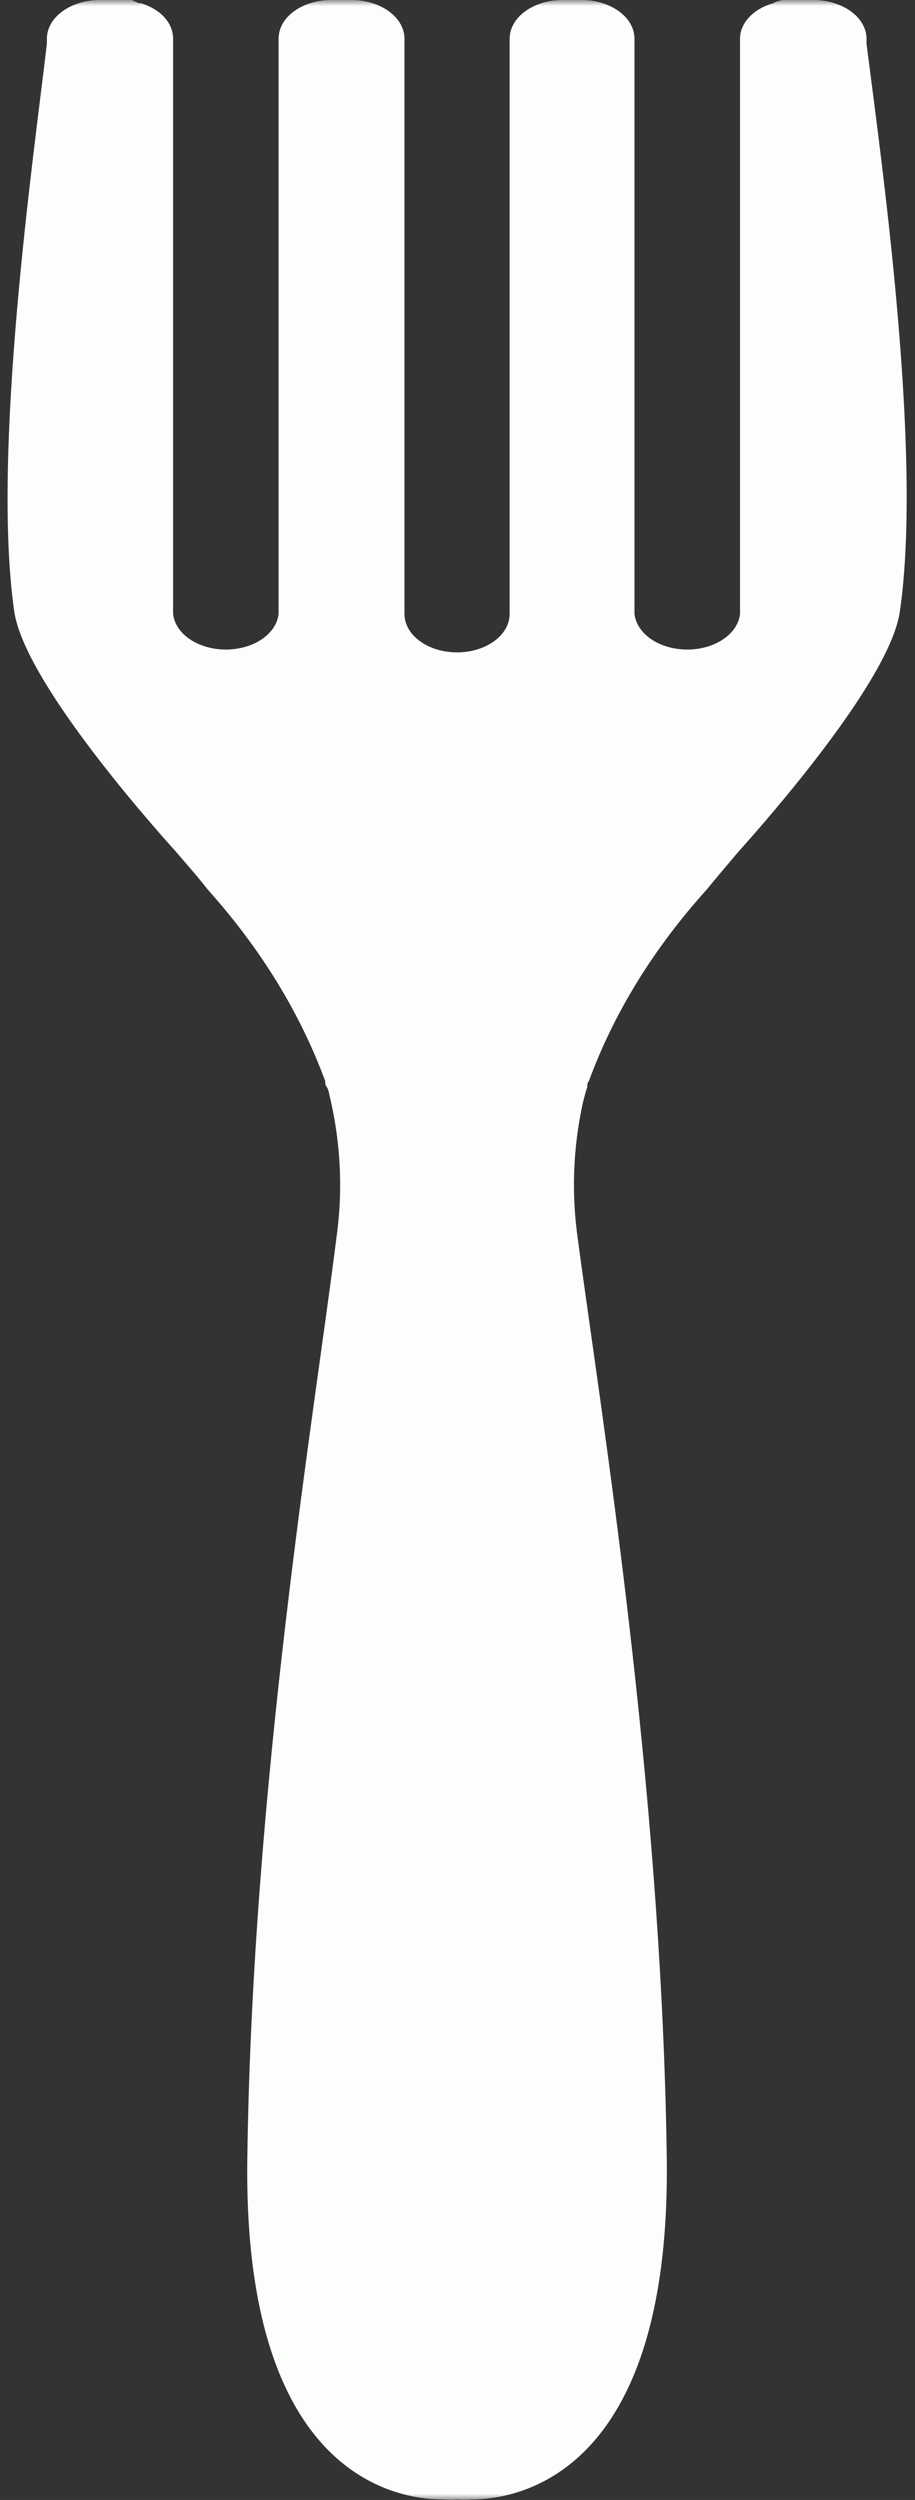 <svg width="78" height="213" viewBox="0 0 78 213" fill="none" xmlns="http://www.w3.org/2000/svg">
<rect x="0" y="0" width="78" height="213" fill="#333333" stroke="none"/>
<g id="Clip path group">
<mask id="mask0_9_11" style="mask-type:luminance" maskUnits="userSpaceOnUse" x="0" y="0" width="78" height="213">
<g id="75b2d44093">
<path id="Vector" d="M0 0H78V213H0V0Z" fill="white"/>
</g>
</mask>
<g mask="url(#mask0_9_11)">
<g id="Group">
<path id="Vector_2" d="M50.056 92.625C50.056 92.459 50.056 92.272 50.2 92.106C52.35 86.273 55.702 80.831 60.248 75.785C61.099 74.747 61.978 73.71 62.913 72.61C65.581 69.625 75.885 57.907 76.708 52.1C78.694 38.514 75.062 13.169 73.868 3.735V3.297C73.868 3.083 73.836 2.871 73.78 2.658C73.72 2.449 73.633 2.242 73.521 2.045C73.409 1.846 73.269 1.656 73.108 1.477C72.943 1.299 72.757 1.132 72.551 0.979C72.341 0.826 72.116 0.69 71.871 0.57C71.626 0.45 71.37 0.348 71.097 0.263C70.828 0.179 70.547 0.115 70.26 0.072C69.97 0.026 69.679 0.003 69.385 0H66.716L66.149 0.146L65.921 0.271C65.504 0.389 65.123 0.55 64.769 0.754C64.419 0.956 64.118 1.194 63.865 1.465C63.61 1.733 63.417 2.024 63.284 2.339C63.151 2.651 63.084 2.97 63.084 3.297V52.307C63.063 52.511 63.014 52.713 62.941 52.913C62.867 53.109 62.769 53.301 62.647 53.485C62.524 53.672 62.377 53.846 62.209 54.012C62.041 54.175 61.855 54.329 61.648 54.467C61.442 54.607 61.218 54.733 60.98 54.84C60.741 54.95 60.493 55.042 60.23 55.116C59.967 55.19 59.698 55.249 59.421 55.285C59.148 55.323 58.868 55.343 58.588 55.343C58.304 55.343 58.027 55.323 57.751 55.285C57.474 55.249 57.204 55.19 56.942 55.116C56.679 55.042 56.43 54.95 56.192 54.84C55.954 54.733 55.73 54.607 55.523 54.467C55.317 54.329 55.131 54.175 54.963 54.012C54.795 53.846 54.651 53.672 54.529 53.485C54.406 53.301 54.304 53.109 54.231 52.913C54.157 52.713 54.112 52.511 54.087 52.307V3.297C54.087 3.085 54.059 2.873 54.003 2.664C53.947 2.456 53.867 2.252 53.755 2.055C53.646 1.858 53.51 1.669 53.352 1.49C53.191 1.314 53.009 1.148 52.806 0.994C52.602 0.844 52.382 0.706 52.14 0.585C51.902 0.463 51.65 0.36 51.38 0.276C51.114 0.189 50.837 0.123 50.554 0.077C50.27 0.031 49.979 0.005 49.689 0H47.987C47.689 0 47.395 0.018 47.1 0.061C46.81 0.102 46.526 0.164 46.249 0.245C45.976 0.327 45.714 0.429 45.465 0.55C45.216 0.67 44.989 0.805 44.779 0.959C44.565 1.112 44.379 1.278 44.211 1.46C44.047 1.641 43.907 1.83 43.791 2.032C43.679 2.232 43.591 2.439 43.532 2.653C43.476 2.865 43.444 3.08 43.444 3.297V52.307C43.444 52.522 43.416 52.736 43.36 52.946C43.301 53.158 43.217 53.362 43.105 53.562C42.992 53.759 42.852 53.948 42.691 54.127C42.527 54.306 42.341 54.472 42.131 54.623C41.924 54.776 41.697 54.911 41.452 55.032C41.206 55.152 40.951 55.252 40.678 55.333C40.404 55.418 40.124 55.479 39.837 55.52C39.546 55.563 39.256 55.584 38.962 55.584C38.667 55.584 38.377 55.563 38.086 55.52C37.799 55.479 37.519 55.418 37.245 55.333C36.972 55.252 36.717 55.152 36.471 55.032C36.226 54.911 35.999 54.776 35.792 54.623C35.582 54.472 35.396 54.306 35.232 54.127C35.071 53.948 34.931 53.759 34.819 53.562C34.706 53.362 34.622 53.158 34.563 52.946C34.507 52.736 34.479 52.522 34.479 52.307V3.297C34.479 3.08 34.447 2.865 34.391 2.653C34.332 2.439 34.244 2.232 34.132 2.032C34.017 1.83 33.876 1.641 33.712 1.46C33.544 1.278 33.358 1.112 33.144 0.959C32.934 0.805 32.707 0.67 32.458 0.55C32.209 0.429 31.947 0.327 31.674 0.245C31.397 0.164 31.113 0.102 30.823 0.061C30.528 0.018 30.234 0 29.936 0H28.234C27.937 0 27.646 0.02 27.355 0.064C27.065 0.107 26.785 0.169 26.511 0.253C26.238 0.335 25.979 0.437 25.734 0.557C25.489 0.677 25.261 0.815 25.054 0.966C24.844 1.12 24.659 1.288 24.494 1.467C24.333 1.649 24.193 1.838 24.084 2.037C23.972 2.237 23.888 2.444 23.832 2.656C23.776 2.868 23.748 3.083 23.748 3.297V52.307C23.727 52.511 23.678 52.713 23.605 52.913C23.531 53.109 23.433 53.301 23.31 53.485C23.188 53.672 23.041 53.846 22.873 54.012C22.708 54.175 22.519 54.329 22.312 54.467C22.106 54.607 21.885 54.733 21.647 54.84C21.409 54.95 21.157 55.042 20.894 55.116C20.635 55.19 20.365 55.249 20.088 55.285C19.812 55.323 19.532 55.343 19.251 55.343C18.971 55.343 18.691 55.323 18.414 55.285C18.138 55.249 17.868 55.19 17.609 55.116C17.346 55.042 17.094 54.95 16.856 54.84C16.618 54.733 16.397 54.607 16.191 54.467C15.984 54.329 15.795 54.175 15.627 54.012C15.462 53.846 15.315 53.672 15.192 53.485C15.07 53.301 14.972 53.109 14.898 52.913C14.825 52.713 14.776 52.511 14.755 52.307V3.297C14.758 2.973 14.695 2.656 14.569 2.347C14.443 2.035 14.257 1.746 14.012 1.475C13.767 1.204 13.473 0.966 13.13 0.762C12.786 0.557 12.412 0.394 11.998 0.271H11.83L11.207 0H8.51C8.213 0 7.918 0.02 7.628 0.064C7.337 0.105 7.057 0.169 6.784 0.251C6.507 0.335 6.248 0.437 6.003 0.557C5.758 0.677 5.526 0.813 5.32 0.966C5.11 1.12 4.921 1.286 4.756 1.467C4.591 1.646 4.455 1.835 4.339 2.037C4.227 2.237 4.143 2.441 4.084 2.656C4.024 2.868 3.996 3.083 3.996 3.297V3.735C2.889 13.169 -0.742 38.514 1.215 52.1C2.066 57.907 12.342 69.625 15.038 72.61C15.973 73.71 16.852 74.686 17.703 75.785C22.228 80.836 25.569 86.278 27.723 92.106C27.723 92.272 27.723 92.459 27.863 92.625C28.007 92.791 28.119 93.497 28.234 93.952C29.082 97.832 29.222 101.723 28.658 105.628C26.872 119.961 21.507 151.941 21.083 183.924C20.712 210.886 33.74 212.959 37.771 212.959C38.166 212.974 38.562 212.974 38.962 212.959C39.357 212.977 39.757 212.977 40.152 212.959C44.155 212.959 57.18 210.886 56.84 183.924C56.416 151.941 51.166 119.961 49.265 105.628C48.701 101.723 48.841 97.832 49.689 93.952C49.804 93.497 49.916 93.06 50.056 92.625Z" fill="#FBFEFB"/>
</g>
</g>
</g>
</svg>
